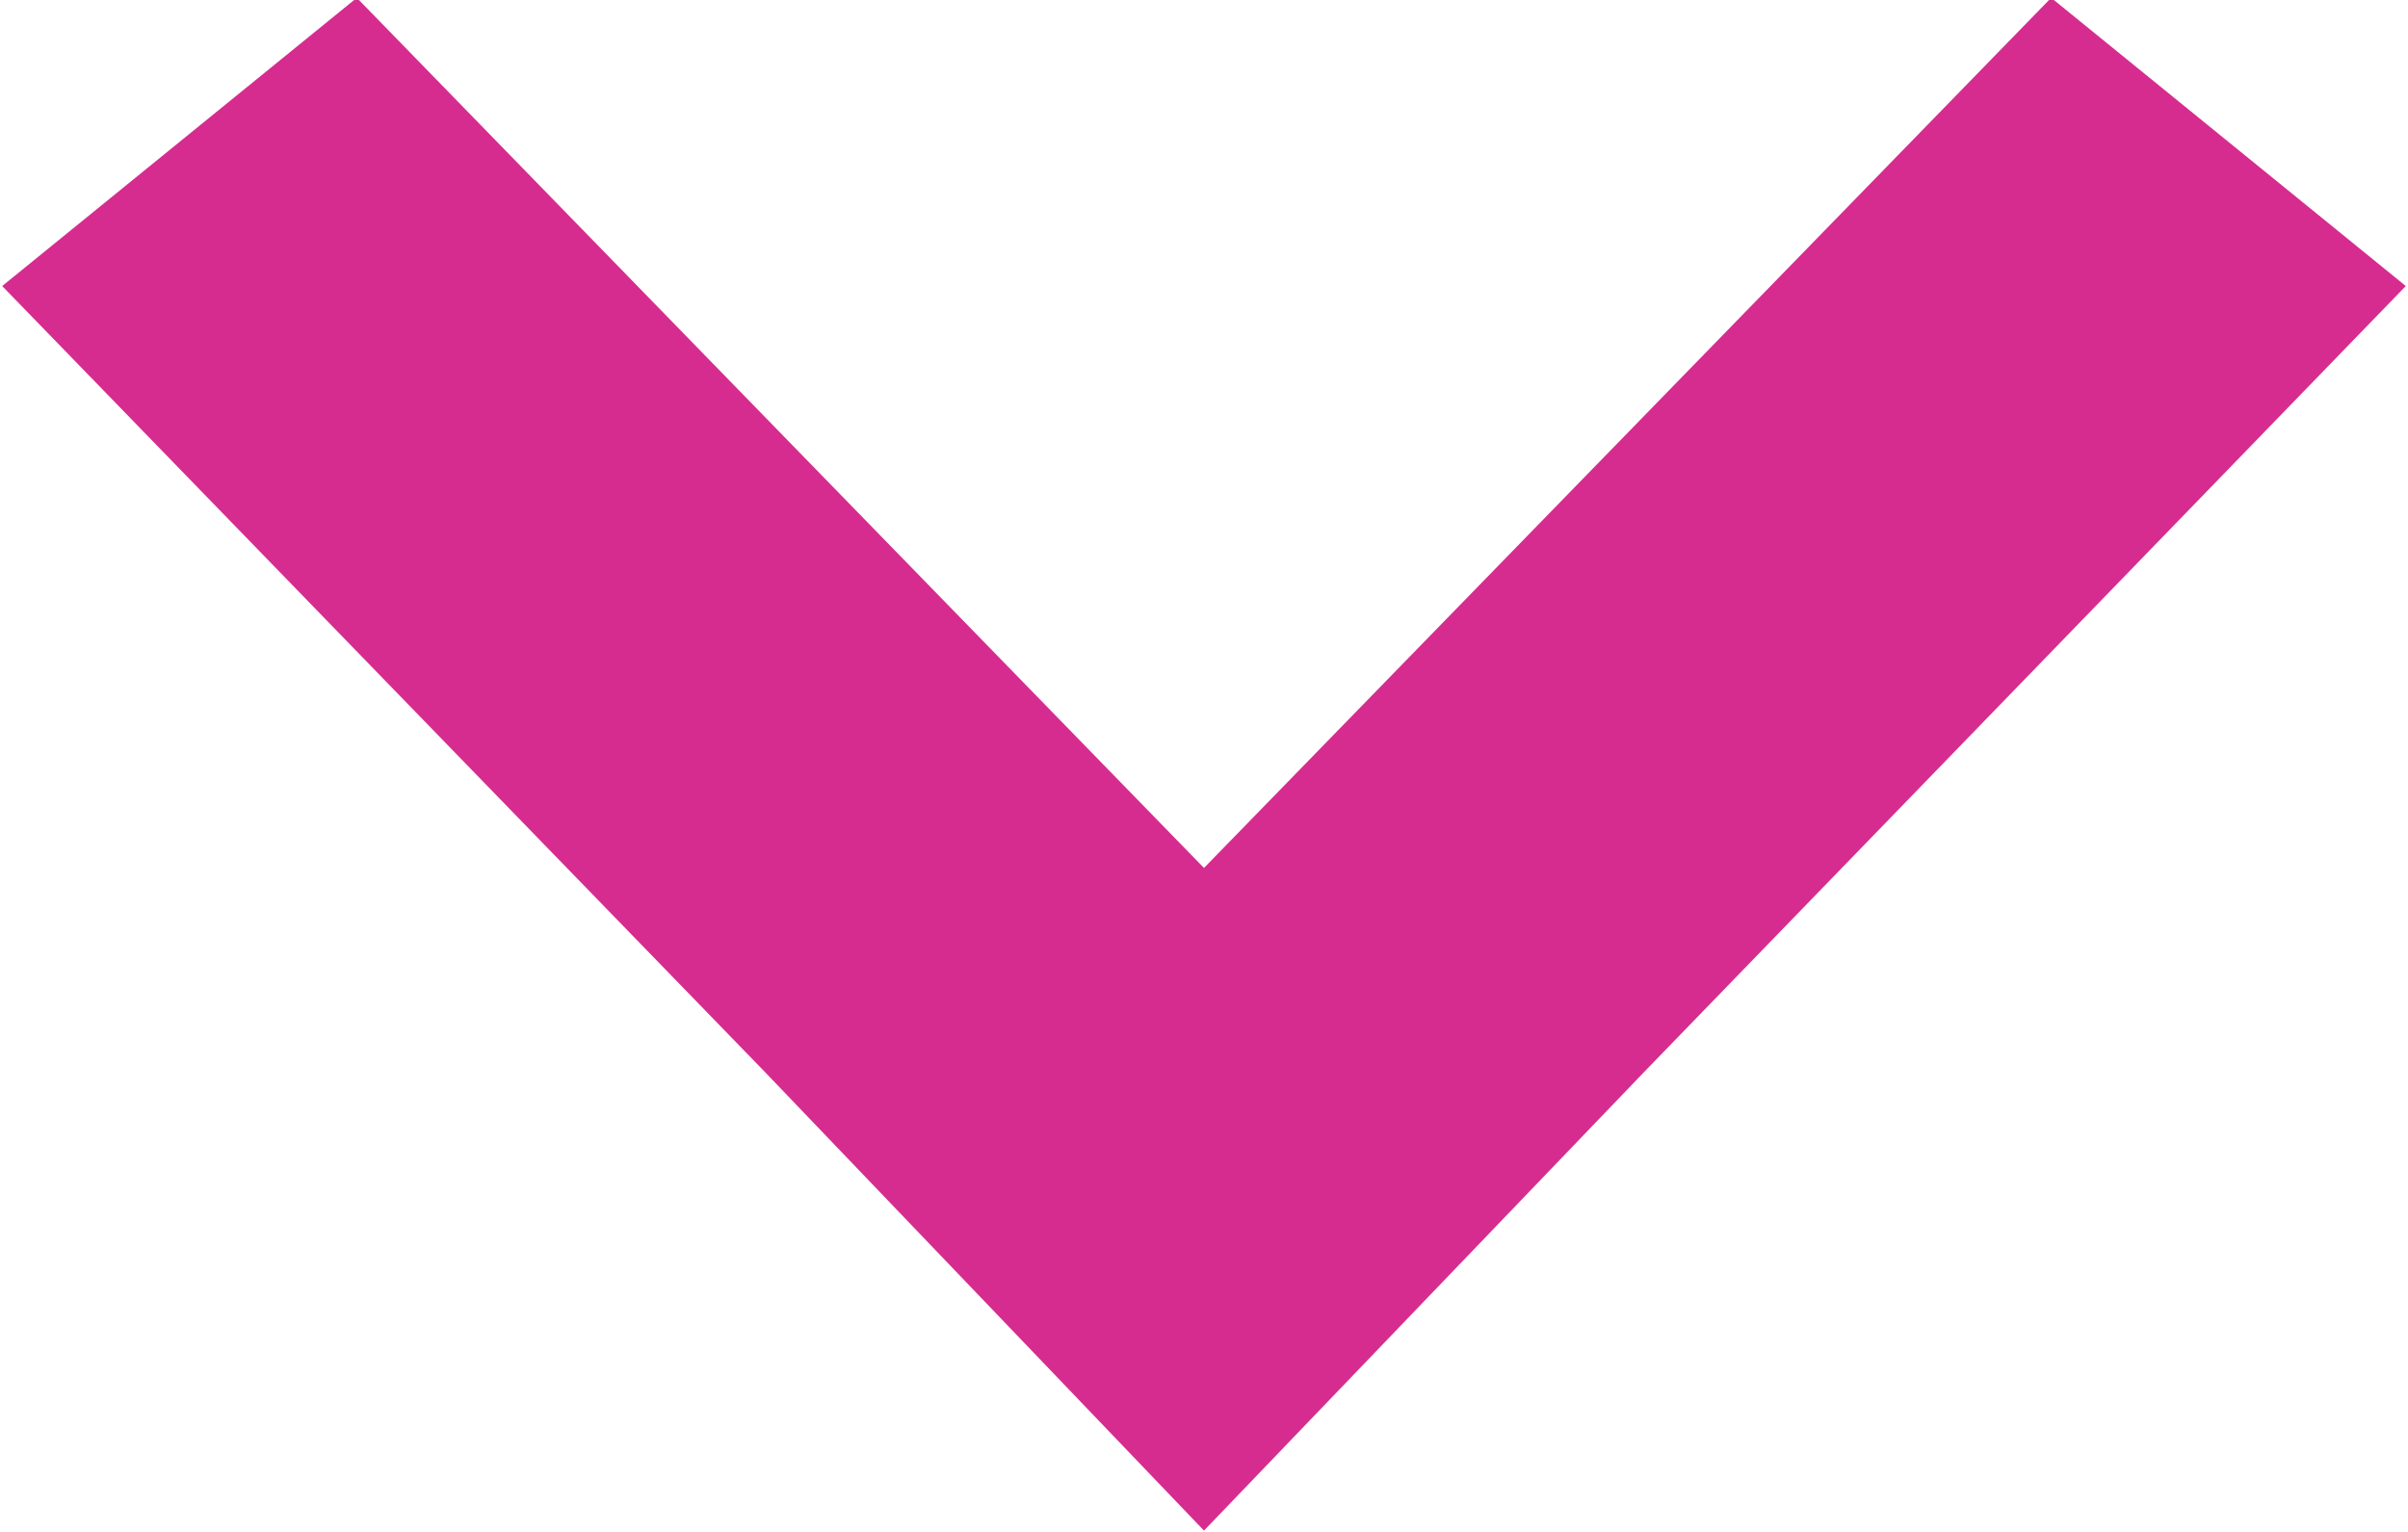 <svg xmlns="http://www.w3.org/2000/svg" width="11" height="7" viewBox="0 0 11 7">
  <defs>
    <style>
      .cls-1 {
        fill: #d62c8f;
        fill-rule: evenodd;
      }
    </style>
  </defs>
  <path id="Shape_352_copy_15" data-name="Shape 352 copy 15" class="cls-1" d="M1882.99,48.307l-1.62-1.317-3.87,3.976-3.87-3.976-1.62,1.317,3.48,3.587,2.01,2.1,2.01-2.095Z" transform="translate(-1872 -47)"/>
</svg>
